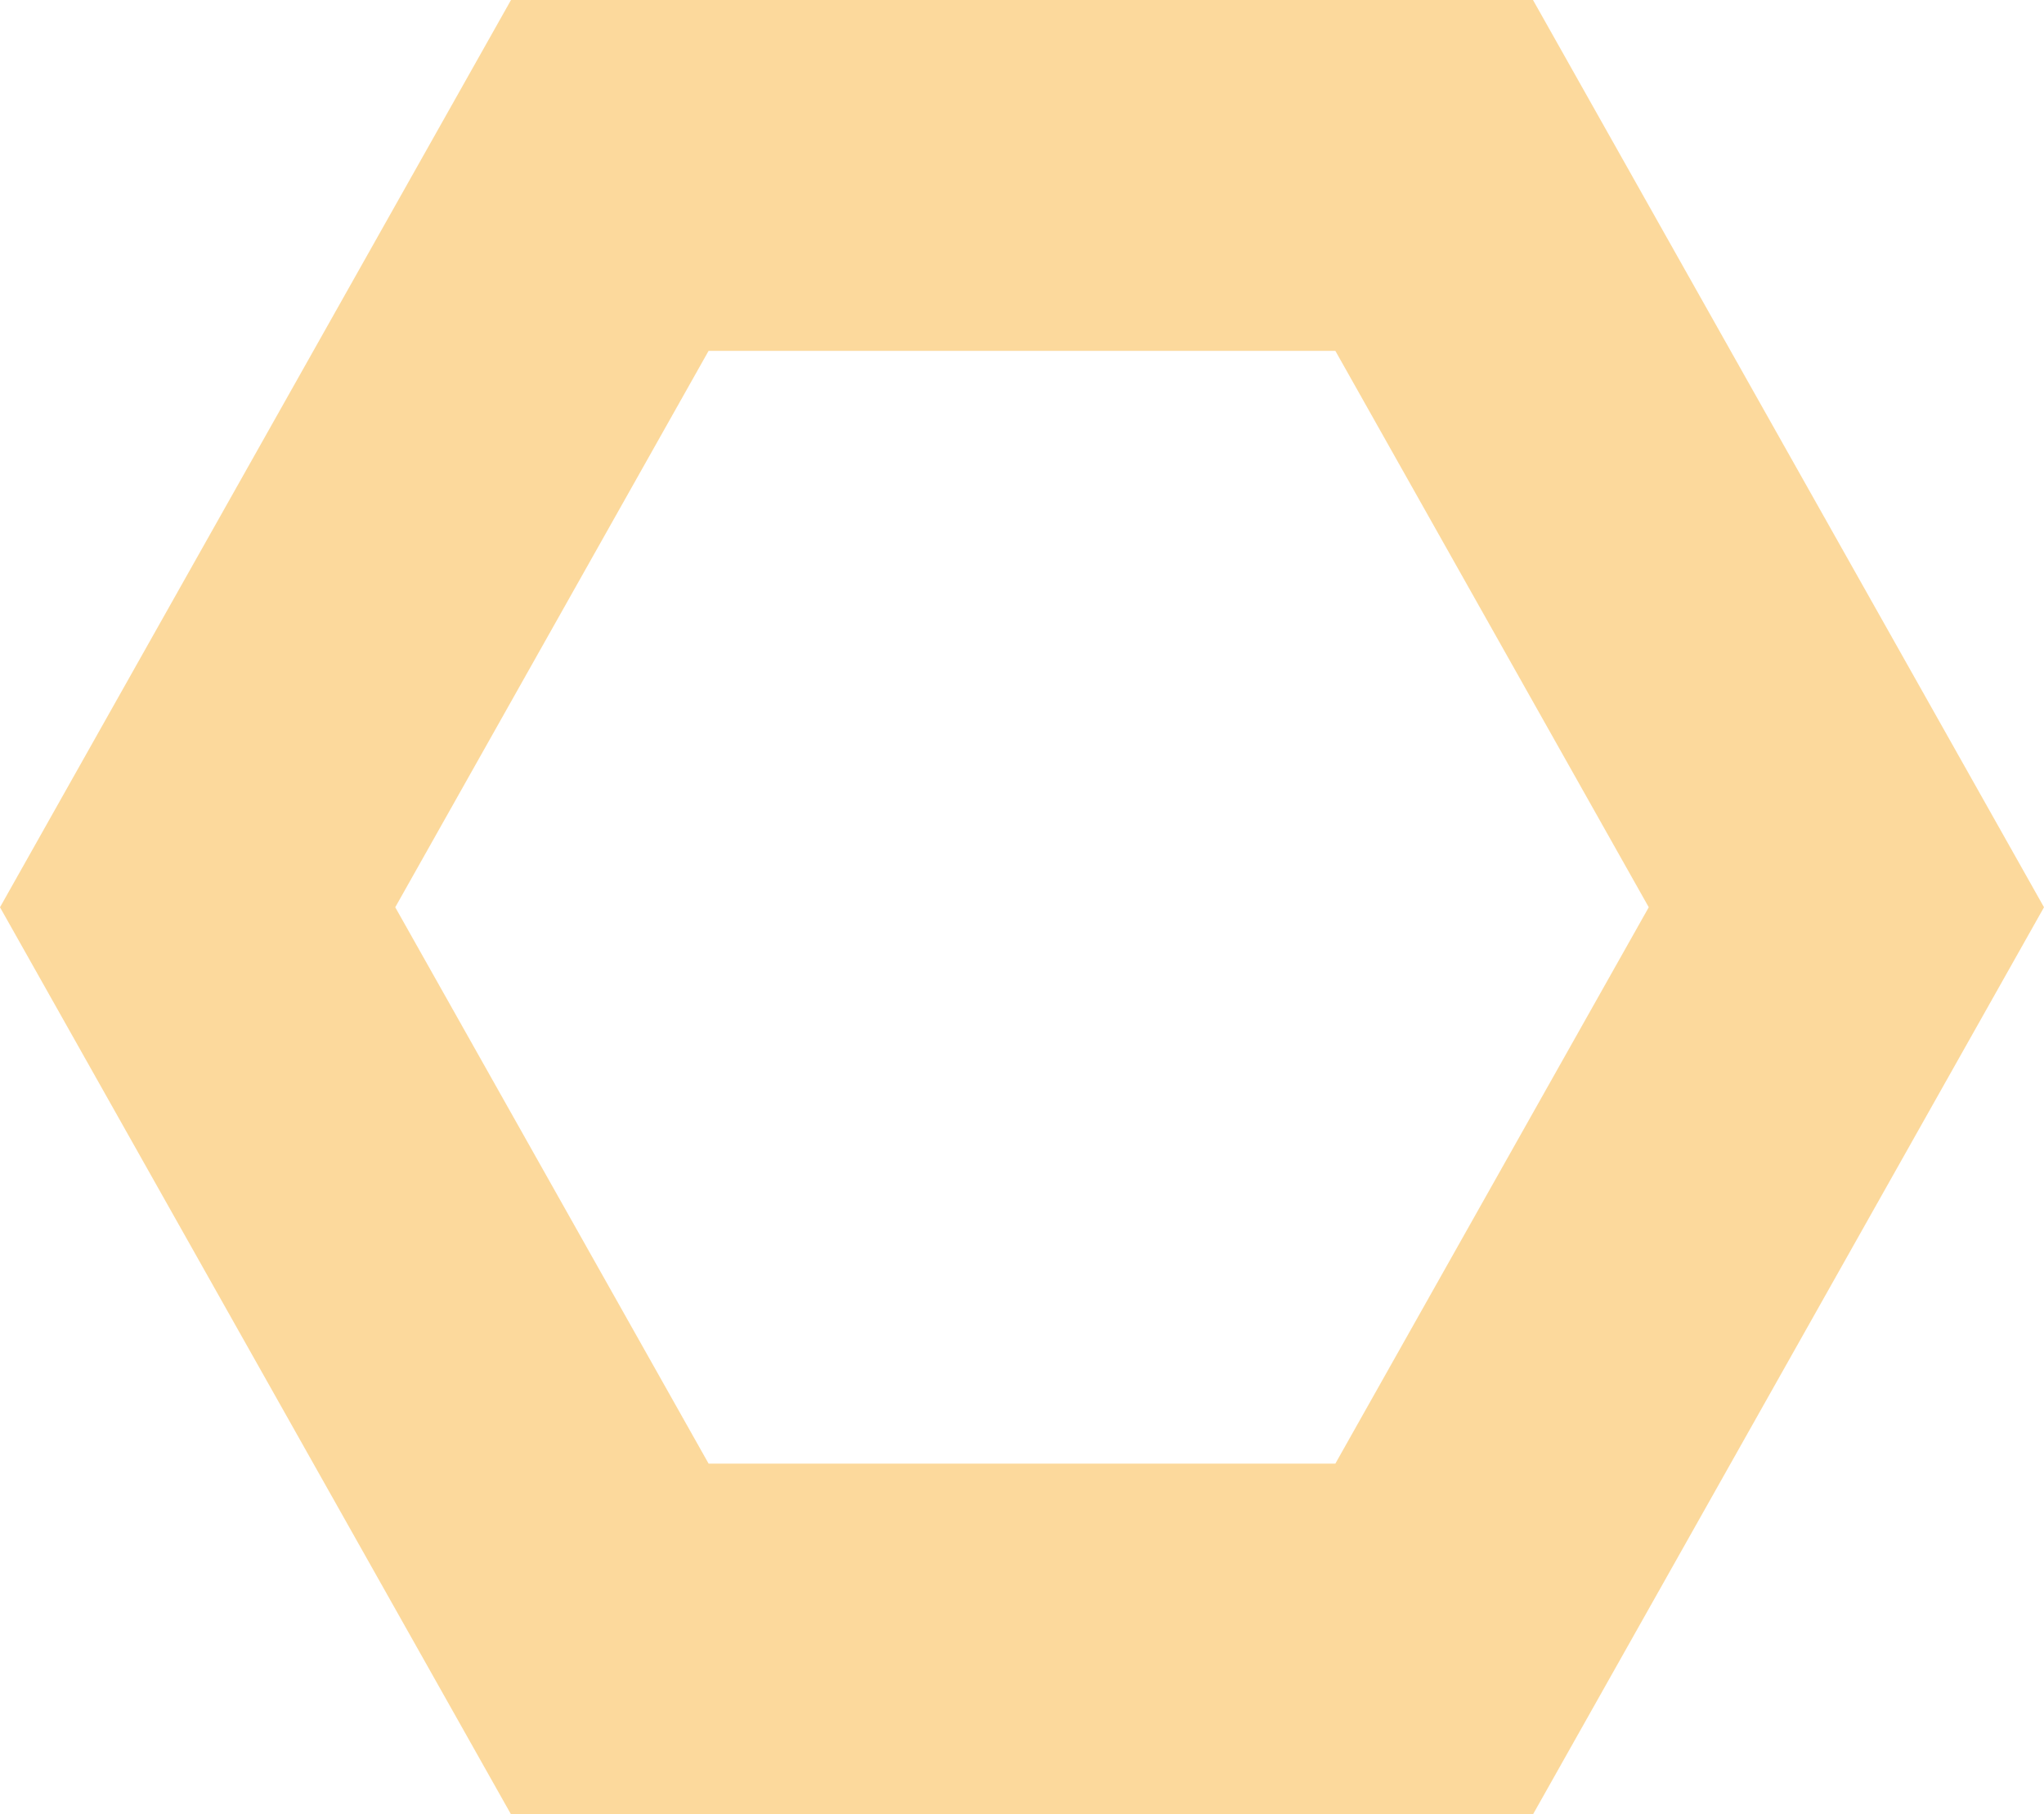 <svg width="499" height="443" viewBox="0 0 499 443" fill="none" xmlns="http://www.w3.org/2000/svg">
<path d="M374.25 0H124.75L0 221.519L124.75 443H374.25L499 221.519L374.25 0ZM325.998 357.362H172.99L96.491 221.519L172.99 85.663H325.998L402.509 221.519L325.998 357.362Z" fill="#FAB43A" fill-opacity="0.5"/>
</svg>
